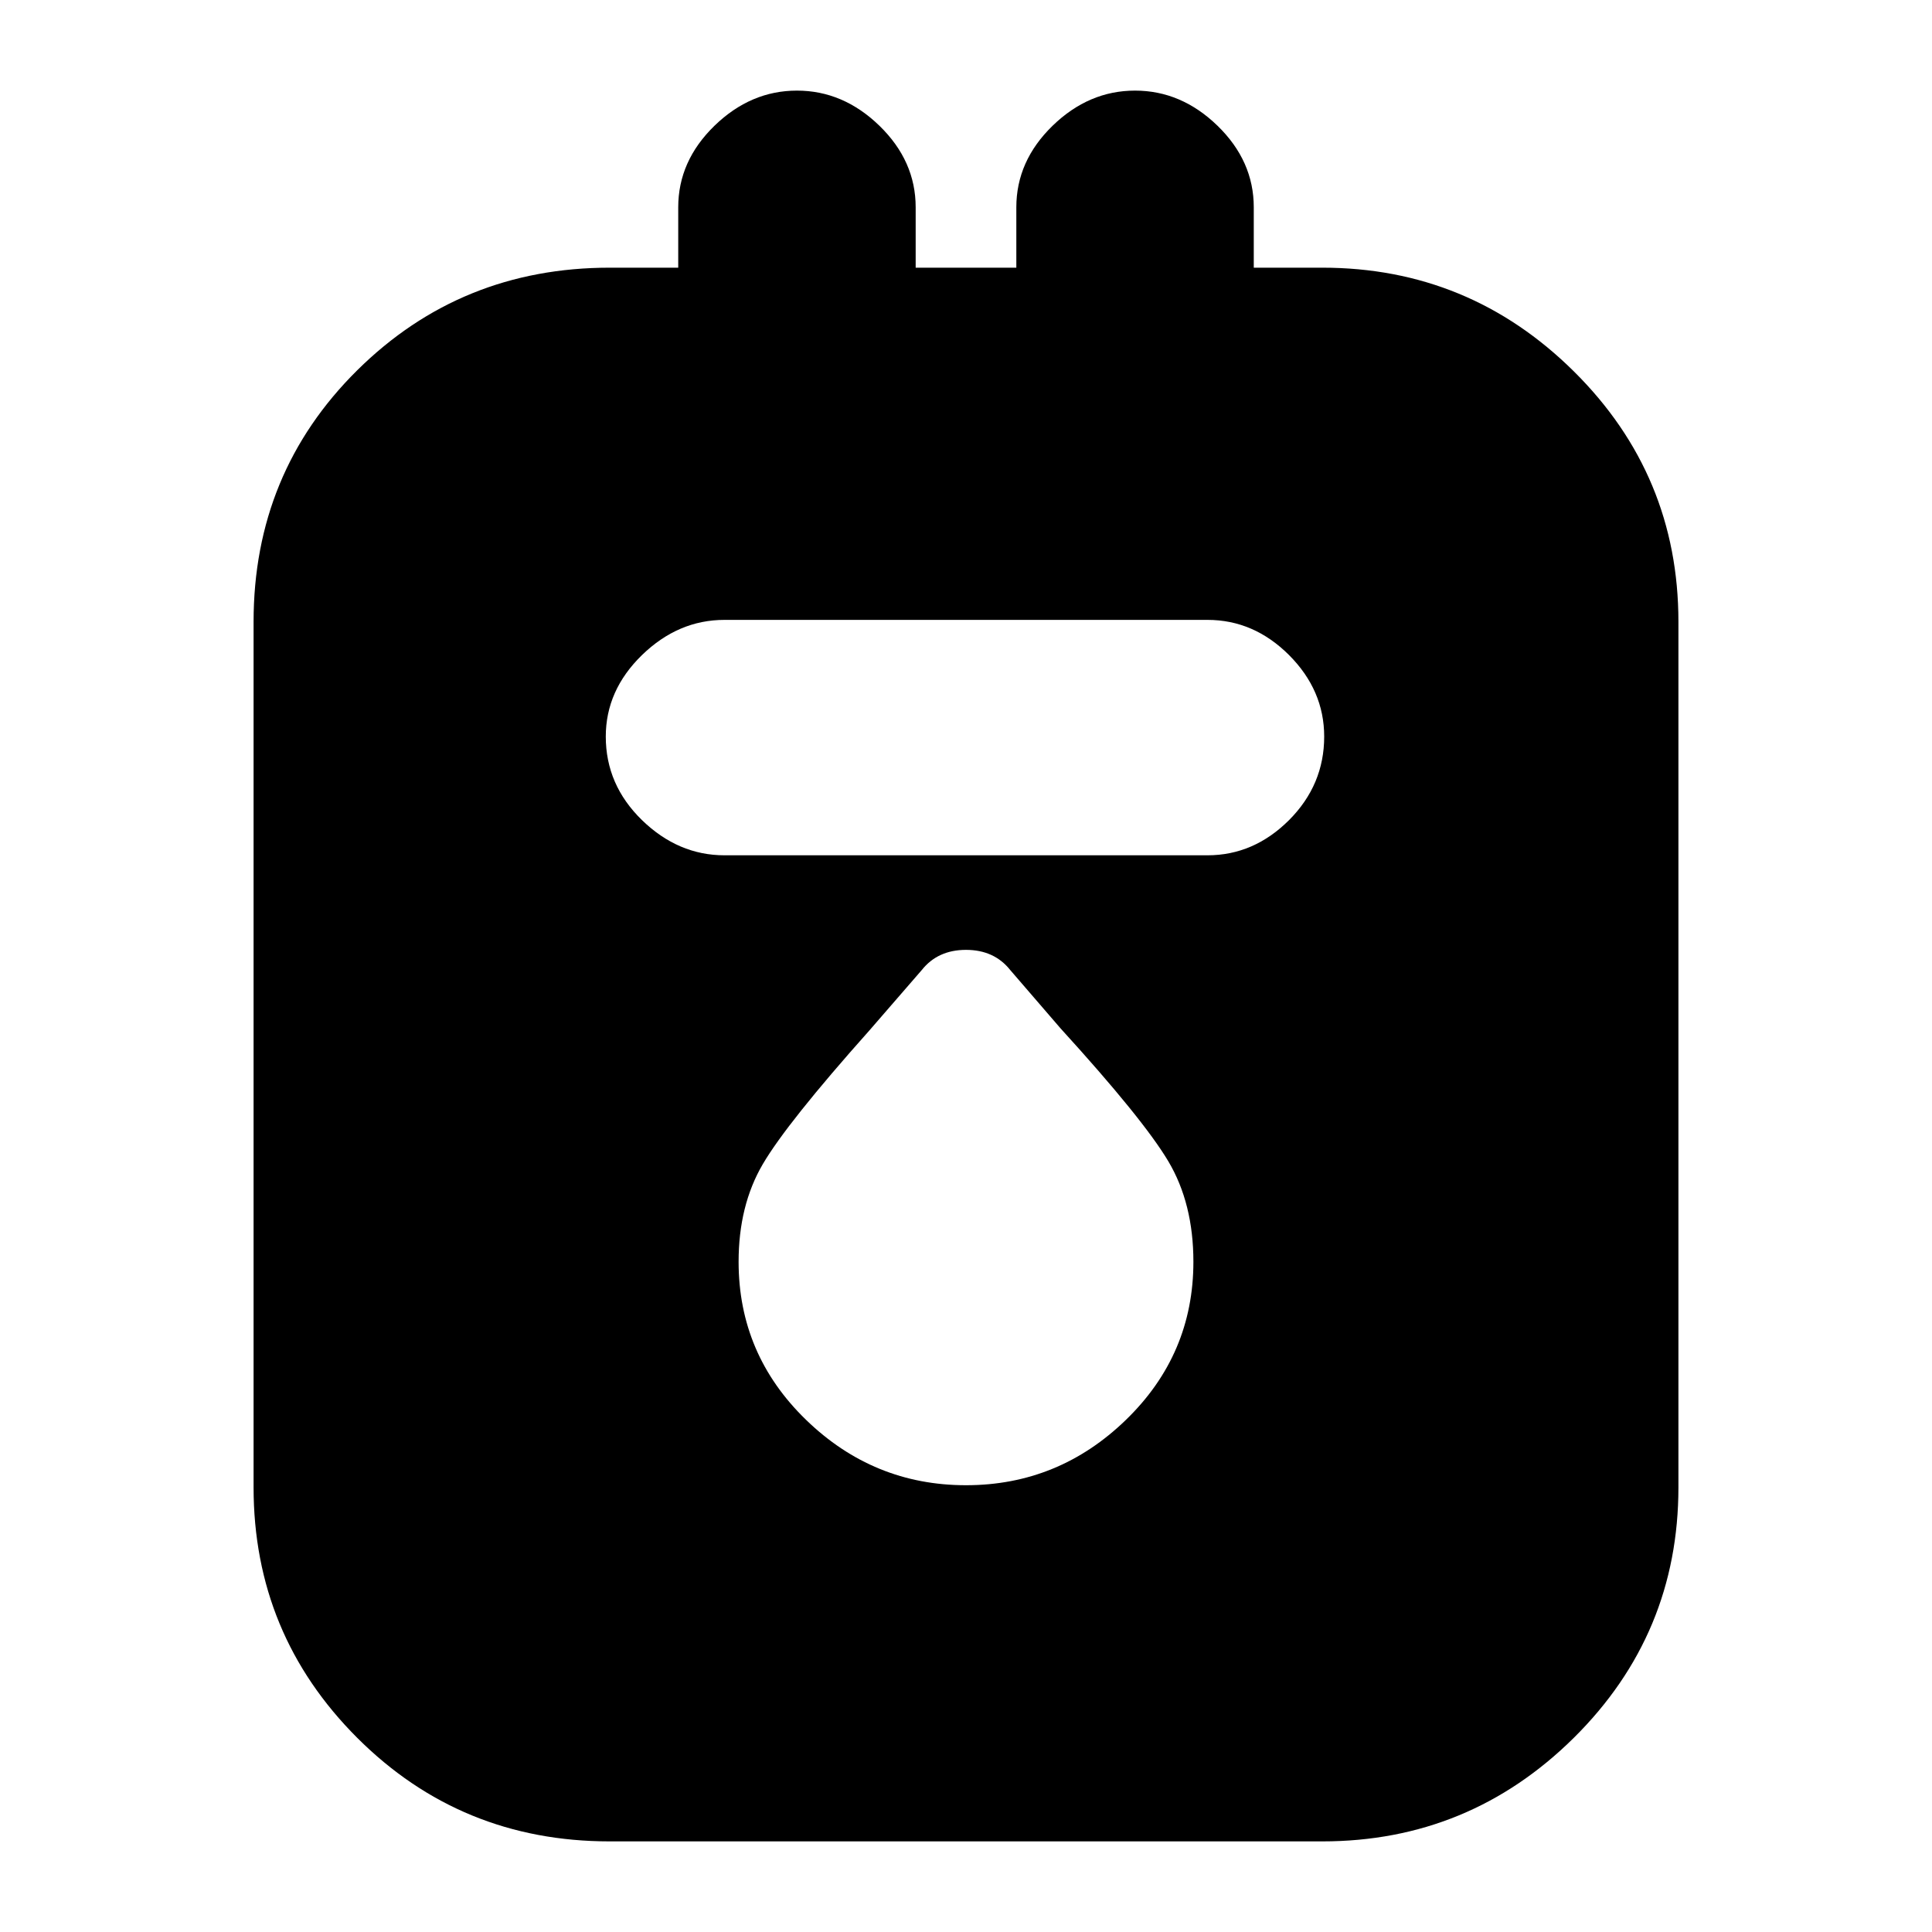 <svg xmlns="http://www.w3.org/2000/svg" height="20" width="20"><path d="M6.312 19.062q-1.541 0-2.614-1.072-1.073-1.073-1.073-2.594V6.438q0-1.542 1.073-2.605 1.073-1.062 2.614-1.062h.709v-.625q0-.479.375-.844.375-.364.854-.364t.854.364q.375.365.375.844v.625h1.042v-.625q0-.479.375-.844.375-.364.854-.364t.854.364q.375.365.375.844v.625h.709q1.52 0 2.604 1.073 1.083 1.073 1.083 2.594v8.958q0 1.521-1.083 2.594-1.084 1.072-2.604 1.072ZM7.5 8.854h5q.479 0 .844-.364.364-.365.364-.865 0-.479-.364-.844-.365-.364-.844-.364h-5q-.479 0-.854.364-.375.365-.375.844 0 .5.375.865.375.364.854.364Zm2.5 6.521q.958 0 1.656-.677t.698-1.636q0-.604-.26-1.041-.261-.438-1.115-1.375l-.521-.604q-.166-.209-.458-.209-.292 0-.458.209L9 10.667q-.854.958-1.104 1.385-.25.427-.25 1.01 0 .959.698 1.636.698.677 1.656.677Z"/></svg>